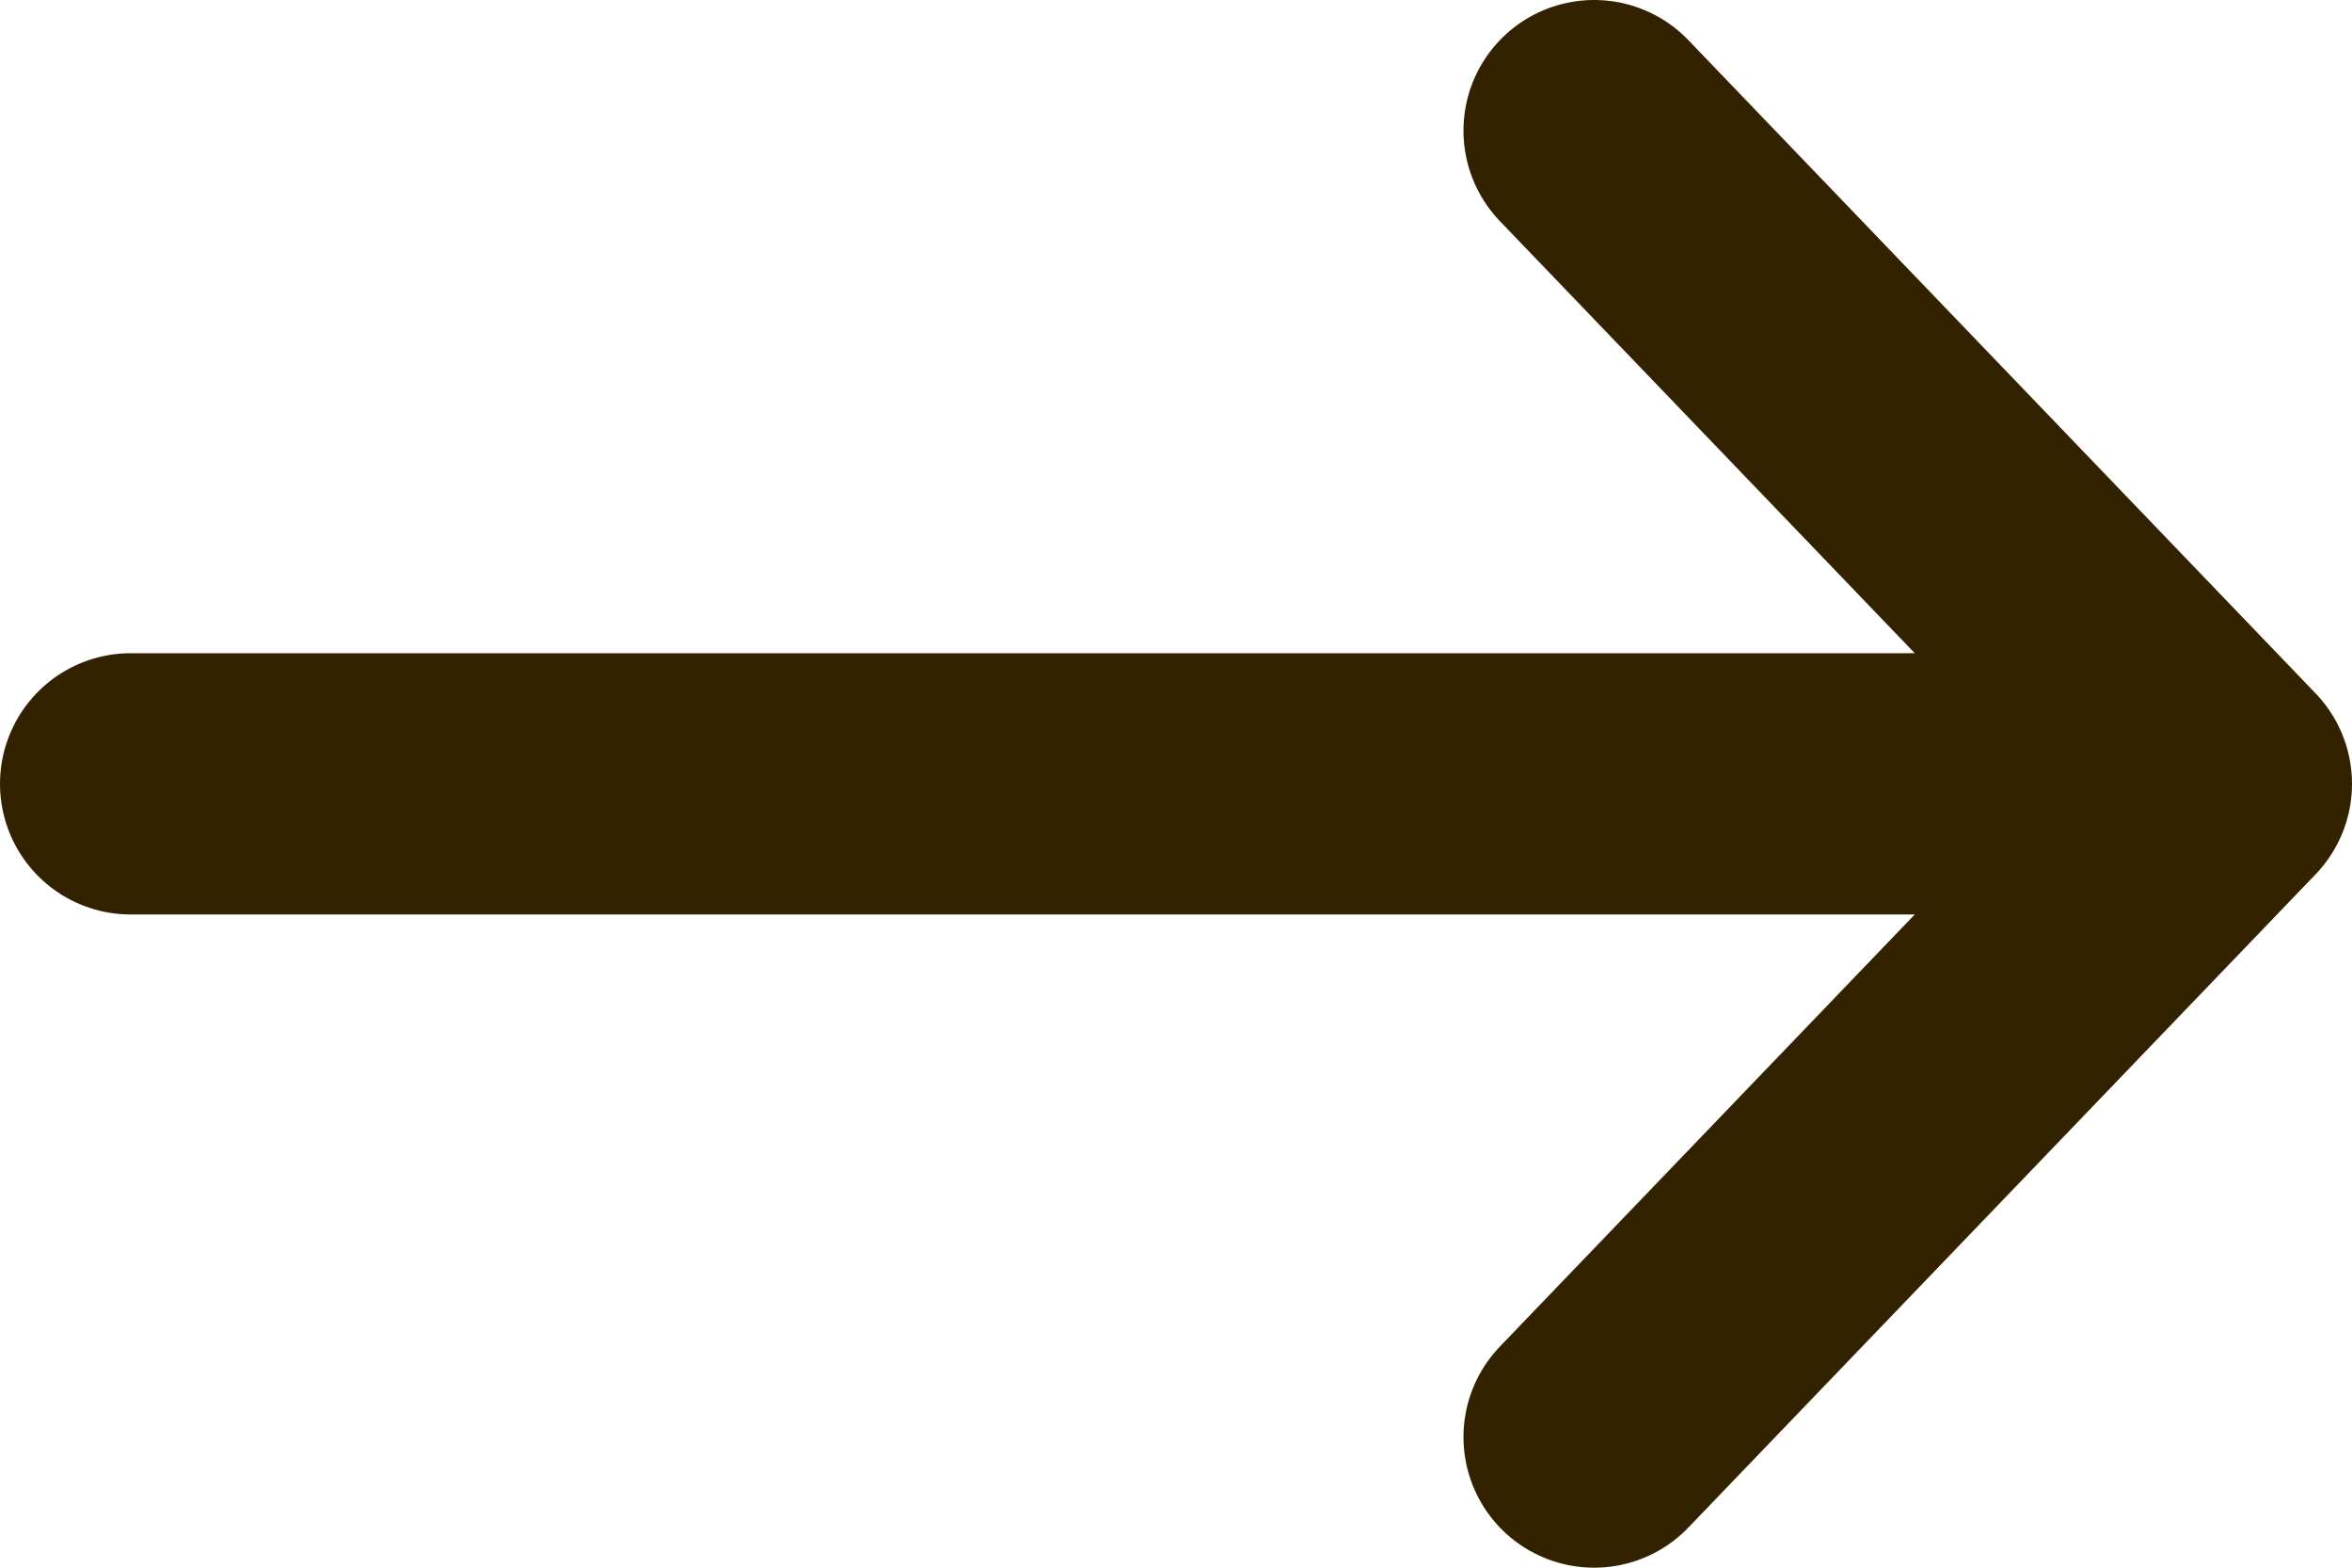 <svg width="18" height="12" fill="none" xmlns="http://www.w3.org/2000/svg"><path d="m17 6-4.8-5M17 6l-4.8 5M17 6H1" stroke="#320" stroke-width="2" stroke-linecap="round" stroke-linejoin="round"/></svg>